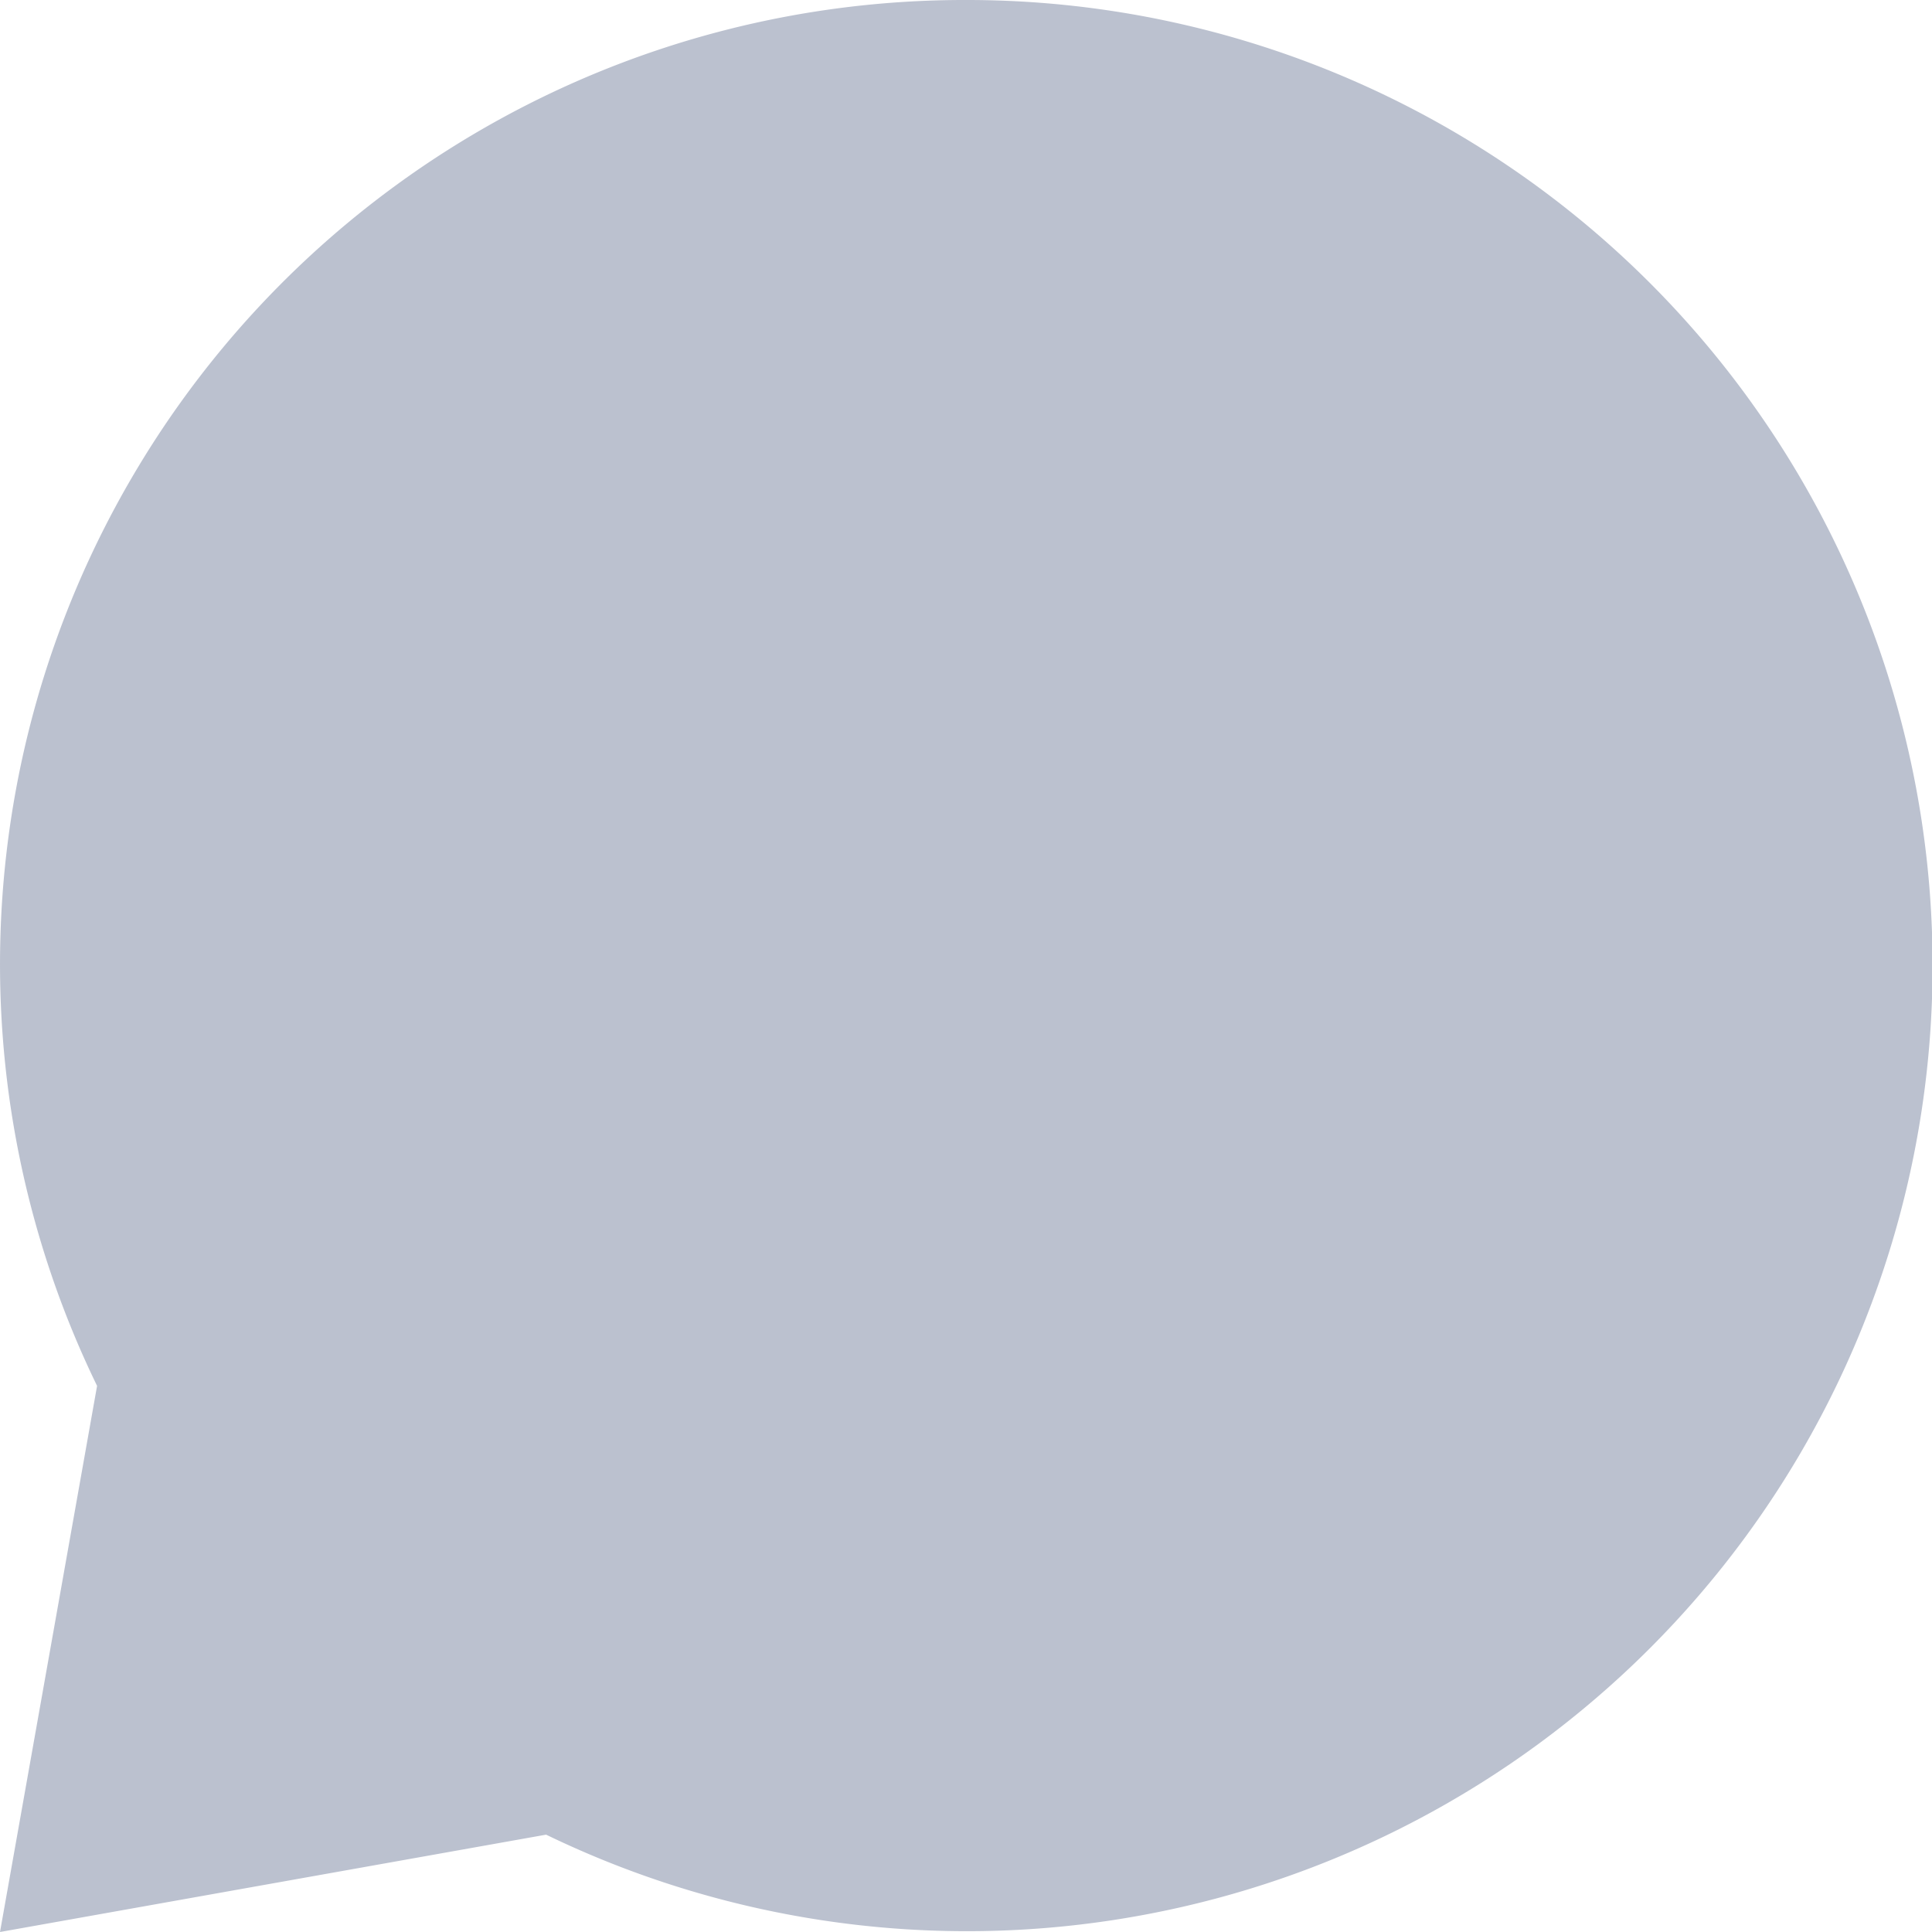<svg xmlns="http://www.w3.org/2000/svg" width="21.693" height="21.693" viewBox="0 0 21.693 21.693"><path id="Chat" fill="#bbc1cf" d="M10.847,0A10.827,10.827,0,0,0,1.09,15.561L0,21.693,6.132,20.6A10.842,10.842,0,1,0,10.847,0Z"/></svg>